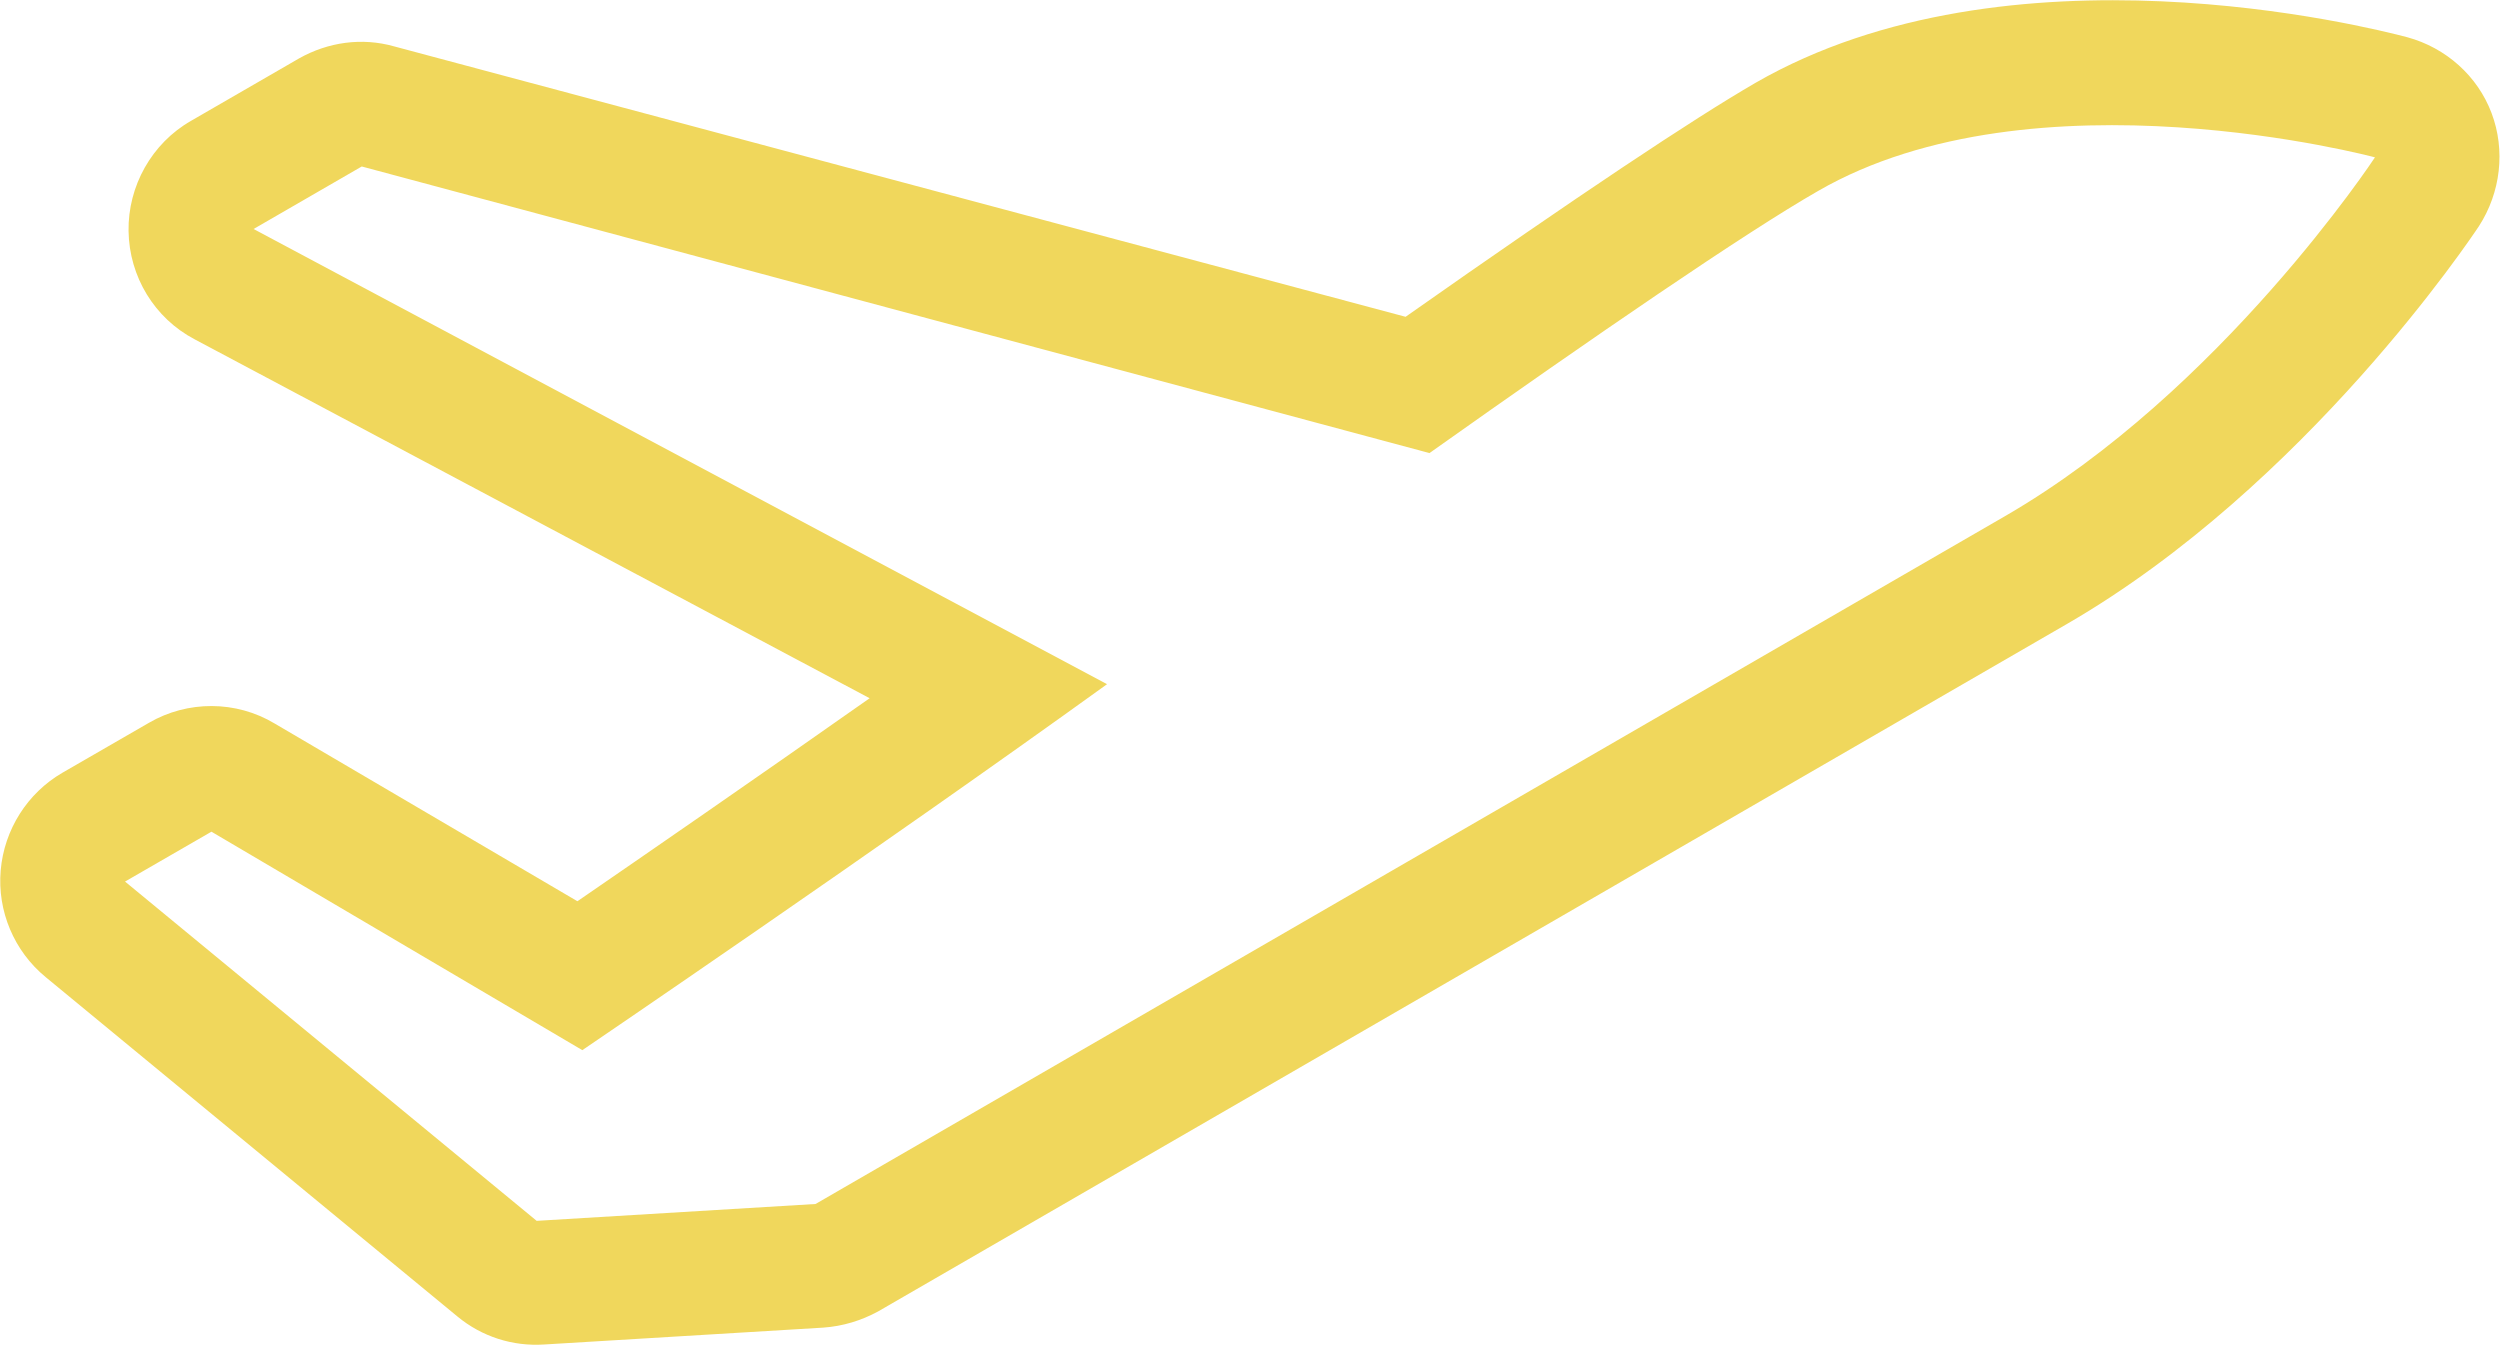 <?xml version="1.0" encoding="utf-8"?>
<!-- Generator: Adobe Illustrator 25.2.3, SVG Export Plug-In . SVG Version: 6.00 Build 0)  -->
<svg version="1.1" id="Camada_1" xmlns="http://www.w3.org/2000/svg" xmlns:xlink="http://www.w3.org/1999/xlink" x="0px" y="0px"
	 viewBox="0 0 355.9 191.5" style="enable-background:new 0 0 355.9 191.5;" xml:space="preserve">
<style type="text/css">
	.st0{fill:#F0D75C;}
</style>
<g>
	<g>
		<path class="st0" d="M285.4,73.5c-30.8,17.8-169.3,97.9-169.3,97.9l-39.7,2.4l-58.6-48.3l12.3-7.1l52.8,31.1
			c0,0,42.4-28.8,74.7-52.1L36.1,32.6l15.4-8.9l152,40.8c23.7-16.8,45-31.4,55.3-37.3c30.8-17.8,79.3-4.8,79.3-4.8
			S316.2,55.7,285.4,73.5L285.4,73.5z M342.7,5.3C337,3.8,286-9,249.9,11.8c-8.8,5.1-25.2,16-49.8,33.3L56.1,6.6
			C51.5,5.3,46.7,6,42.6,8.3l-15.4,8.9c-5.6,3.2-9,9.3-8.9,15.7c0.1,6.5,3.7,12.4,9.4,15.4l96.1,51.1c-16.2,11.4-32,22.3-41.6,28.9
			L39.1,103c-5.5-3.3-12.4-3.3-17.9-0.1L8.9,110c-5,2.9-8.3,8.1-8.8,13.9c-0.5,5.8,1.9,11.5,6.4,15.2l58.6,48.3
			c3.5,2.9,7.9,4.3,12.4,4l39.7-2.4c2.8-0.2,5.4-1,7.8-2.3l169.3-97.9c34-19.7,57.6-55.1,58.6-56.6c3.1-4.8,3.8-10.8,1.8-16.1
			C352.7,10.8,348.2,6.8,342.7,5.3L342.7,5.3z"/>
	</g>
</g>
</svg>
